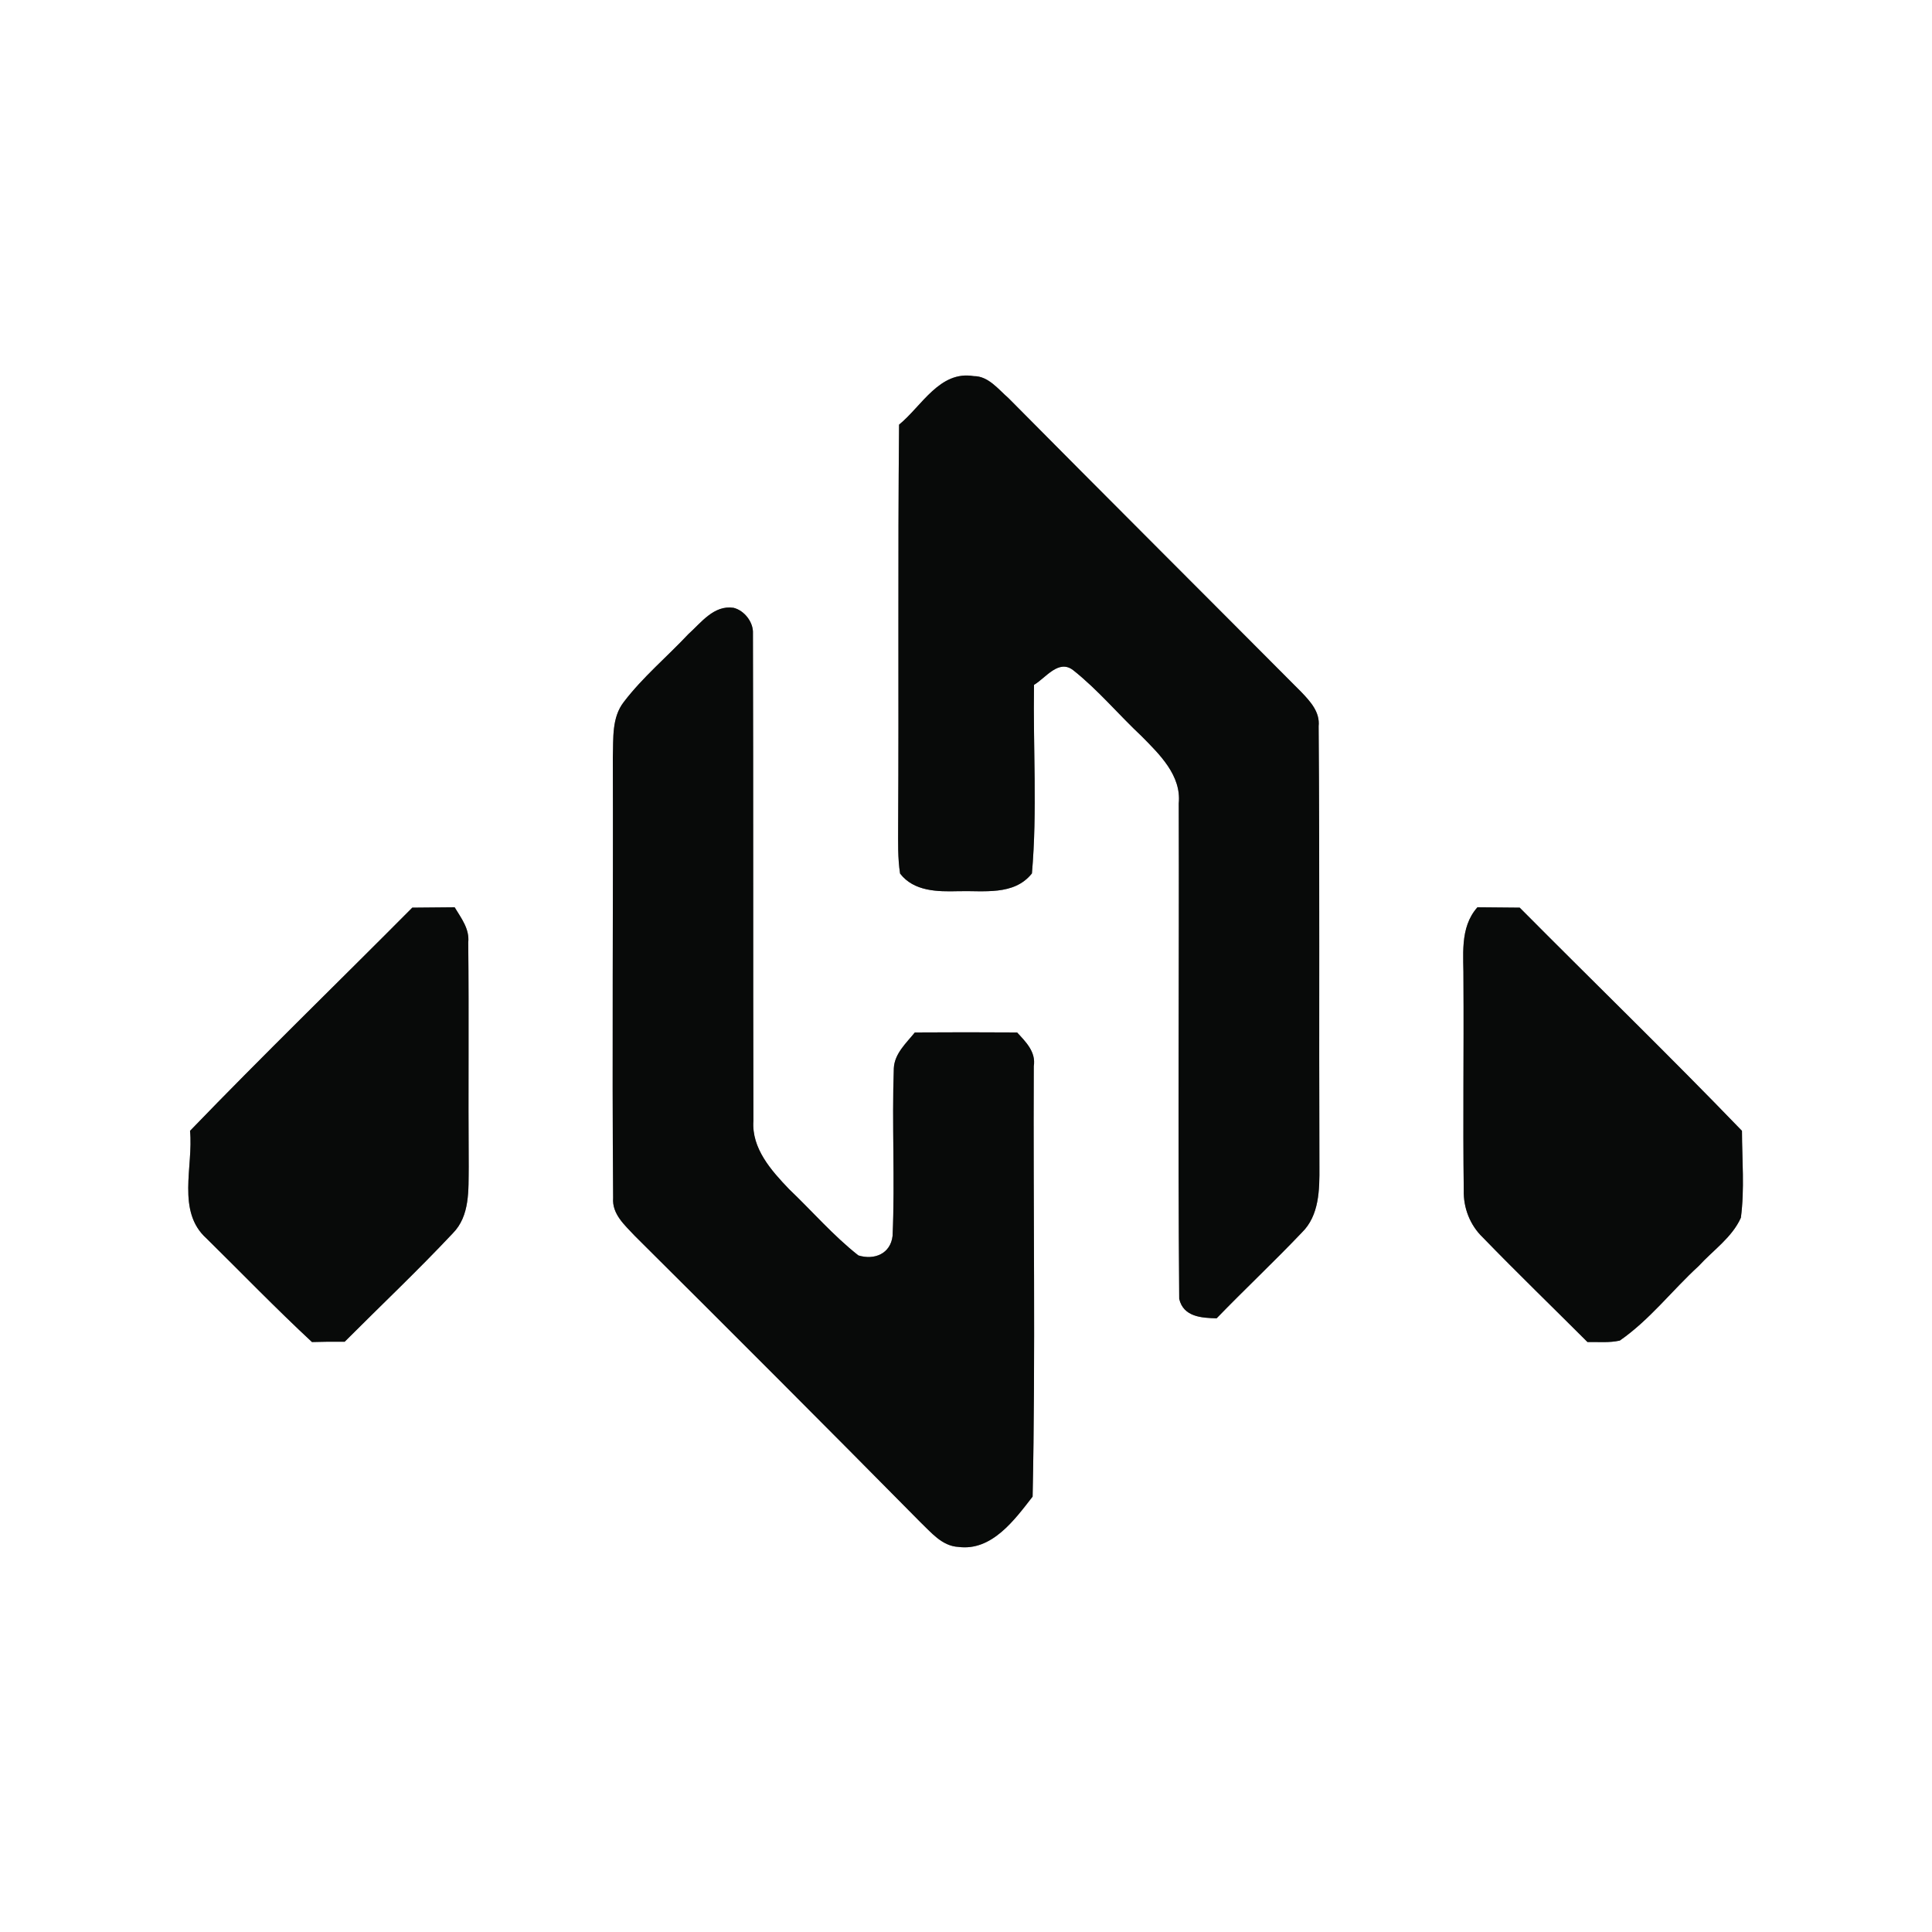 <?xml version="1.0" encoding="UTF-8" ?>
<!DOCTYPE svg PUBLIC "-//W3C//DTD SVG 1.1//EN" "http://www.w3.org/Graphics/SVG/1.1/DTD/svg11.dtd">
<svg width="250pt" height="250pt" viewBox="0 0 250 250" version="1.1" xmlns="http://www.w3.org/2000/svg">
<rect x="0" y="0" width="250" height="250" fill="#808080" stroke="none"/>
<g id="#ffffffff">
<path fill="#ffffff" opacity="1.00" d=" M 0.00 0.00 L 250.00 0.00 L 250.00 250.00 L 0.00 250.00 L 0.00 0.00 M 116.34 54.95 C 116.17 72.30 116.32 89.65 116.22 107.00 C 116.22 109.01 116.16 111.04 116.47 113.04 C 118.26 115.36 121.32 115.39 123.98 115.32 C 127.23 115.22 131.21 115.95 133.53 113.02 C 134.24 104.93 133.67 96.75 133.80 88.62 C 135.32 87.73 136.98 85.24 138.88 86.73 C 142.10 89.28 144.74 92.47 147.73 95.27 C 150.06 97.63 152.88 100.34 152.53 103.96 C 152.59 125.33 152.41 146.71 152.59 168.07 C 153.13 170.40 155.46 170.54 157.43 170.59 C 161.05 166.85 164.85 163.28 168.45 159.50 C 170.72 157.29 170.75 153.94 170.73 150.99 C 170.66 131.98 170.78 112.97 170.63 93.97 C 170.82 92.14 169.56 90.78 168.40 89.56 C 155.77 76.87 143.09 64.23 130.49 51.51 C 129.17 50.37 127.90 48.66 126.00 48.67 C 121.58 47.93 119.28 52.55 116.34 54.95 M 89.07 82.06 C 86.31 85.00 83.18 87.61 80.73 90.82 C 79.13 92.86 79.39 95.57 79.30 98.00 C 79.36 117.01 79.19 136.02 79.34 155.02 C 79.18 157.11 80.85 158.53 82.13 159.91 C 94.49 172.20 106.82 184.54 119.07 196.94 C 120.49 198.29 121.89 200.06 124.02 200.17 C 128.34 200.74 131.29 196.66 133.62 193.66 C 134.01 175.11 133.68 156.53 133.77 137.97 C 134.07 136.12 132.74 134.82 131.61 133.60 C 127.20 133.57 122.79 133.57 118.38 133.60 C 117.27 134.98 115.75 136.33 115.66 138.23 C 115.40 145.46 115.82 152.70 115.50 159.92 C 115.24 162.24 113.14 163.09 111.07 162.45 C 107.82 159.89 105.10 156.73 102.11 153.88 C 99.81 151.48 97.24 148.61 97.49 145.04 C 97.44 124.02 97.49 102.99 97.43 81.97 C 97.51 80.52 96.32 78.99 94.92 78.65 C 92.38 78.27 90.74 80.56 89.07 82.06 M 53.35 117.45 C 43.78 127.09 34.02 136.55 24.59 146.33 C 25.05 150.92 22.80 156.75 26.73 160.26 C 31.27 164.73 35.70 169.32 40.37 173.66 C 41.78 173.62 43.19 173.60 44.60 173.62 C 49.26 168.95 54.06 164.41 58.58 159.60 C 60.84 157.33 60.61 153.94 60.65 150.99 C 60.58 141.32 60.69 131.64 60.59 121.96 C 60.78 120.21 59.68 118.81 58.83 117.40 C 57.00 117.42 55.18 117.43 53.35 117.45 M 191.18 117.40 C 188.81 120.07 189.42 123.72 189.37 127.00 C 189.43 136.01 189.29 145.01 189.41 154.02 C 189.35 156.30 190.22 158.54 191.88 160.13 C 196.32 164.71 200.91 169.15 205.42 173.66 C 206.81 173.63 208.23 173.78 209.60 173.47 C 213.47 170.79 216.36 166.98 219.81 163.82 C 221.66 161.79 224.13 160.13 225.27 157.57 C 225.76 153.85 225.42 150.08 225.41 146.33 C 215.98 136.55 206.22 127.09 196.65 117.45 C 194.82 117.43 193.00 117.42 191.18 117.40 Z" />
</g>
<g id="#080a09ff">
<path fill="#080a09" opacity="1.00" d=" M 116.34 54.95 C 119.28 52.55 121.58 47.93 126.00 48.67 C 127.90 48.66 129.17 50.37 130.49 51.51 C 143.09 64.23 155.77 76.87 168.40 89.56 C 169.56 90.78 170.82 92.14 170.63 93.97 C 170.78 112.97 170.66 131.98 170.73 150.99 C 170.75 153.94 170.72 157.29 168.45 159.50 C 164.85 163.28 161.05 166.85 157.43 170.59 C 155.46 170.54 153.13 170.40 152.59 168.07 C 152.41 146.71 152.59 125.33 152.53 103.96 C 152.88 100.34 150.06 97.63 147.73 95.27 C 144.74 92.47 142.10 89.28 138.88 86.73 C 136.98 85.24 135.32 87.73 133.80 88.62 C 133.67 96.75 134.24 104.93 133.53 113.02 C 131.21 115.95 127.23 115.22 123.98 115.32 C 121.32 115.39 118.26 115.36 116.47 113.04 C 116.16 111.04 116.22 109.01 116.22 107.00 C 116.32 89.65 116.17 72.30 116.34 54.95 Z" />
<path fill="#080a09" opacity="1.00" d=" M 89.07 82.06 C 90.74 80.56 92.38 78.27 94.92 78.65 C 96.32 78.99 97.51 80.52 97.43 81.97 C 97.49 102.99 97.44 124.02 97.49 145.04 C 97.24 148.61 99.81 151.48 102.11 153.88 C 105.10 156.73 107.82 159.89 111.07 162.45 C 113.14 163.09 115.24 162.24 115.50 159.92 C 115.82 152.70 115.40 145.46 115.66 138.23 C 115.75 136.33 117.27 134.98 118.38 133.60 C 122.79 133.57 127.20 133.57 131.61 133.60 C 132.74 134.82 134.07 136.12 133.77 137.97 C 133.68 156.53 134.01 175.11 133.62 193.66 C 131.29 196.66 128.34 200.74 124.02 200.17 C 121.89 200.06 120.49 198.29 119.07 196.94 C 106.82 184.54 94.49 172.20 82.13 159.91 C 80.85 158.53 79.18 157.11 79.34 155.02 C 79.19 136.02 79.36 117.01 79.30 98.00 C 79.39 95.57 79.13 92.86 80.73 90.82 C 83.18 87.61 86.31 85.00 89.07 82.06 Z" />
<path fill="#080a09" opacity="1.00" d=" M 53.35 117.45 C 55.18 117.43 57.00 117.42 58.83 117.40 C 59.68 118.81 60.78 120.21 60.59 121.96 C 60.69 131.64 60.58 141.32 60.65 150.99 C 60.61 153.94 60.84 157.33 58.58 159.60 C 54.06 164.41 49.26 168.95 44.60 173.62 C 43.19 173.60 41.78 173.62 40.37 173.66 C 35.70 169.32 31.27 164.73 26.73 160.26 C 22.80 156.75 25.05 150.92 24.59 146.33 C 34.02 136.55 43.78 127.09 53.35 117.45 Z" />
<path fill="#080a09" opacity="1.00" d=" M 191.18 117.40 C 193.00 117.42 194.82 117.43 196.65 117.45 C 206.22 127.09 215.98 136.55 225.41 146.33 C 225.42 150.08 225.76 153.85 225.27 157.57 C 224.13 160.13 221.66 161.79 219.81 163.82 C 216.36 166.98 213.47 170.79 209.60 173.47 C 208.23 173.78 206.81 173.63 205.42 173.66 C 200.91 169.15 196.32 164.71 191.88 160.13 C 190.22 158.54 189.35 156.30 189.41 154.02 C 189.29 145.01 189.43 136.01 189.37 127.00 C 189.42 123.72 188.81 120.07 191.18 117.40 Z" />
</g>
</svg>
